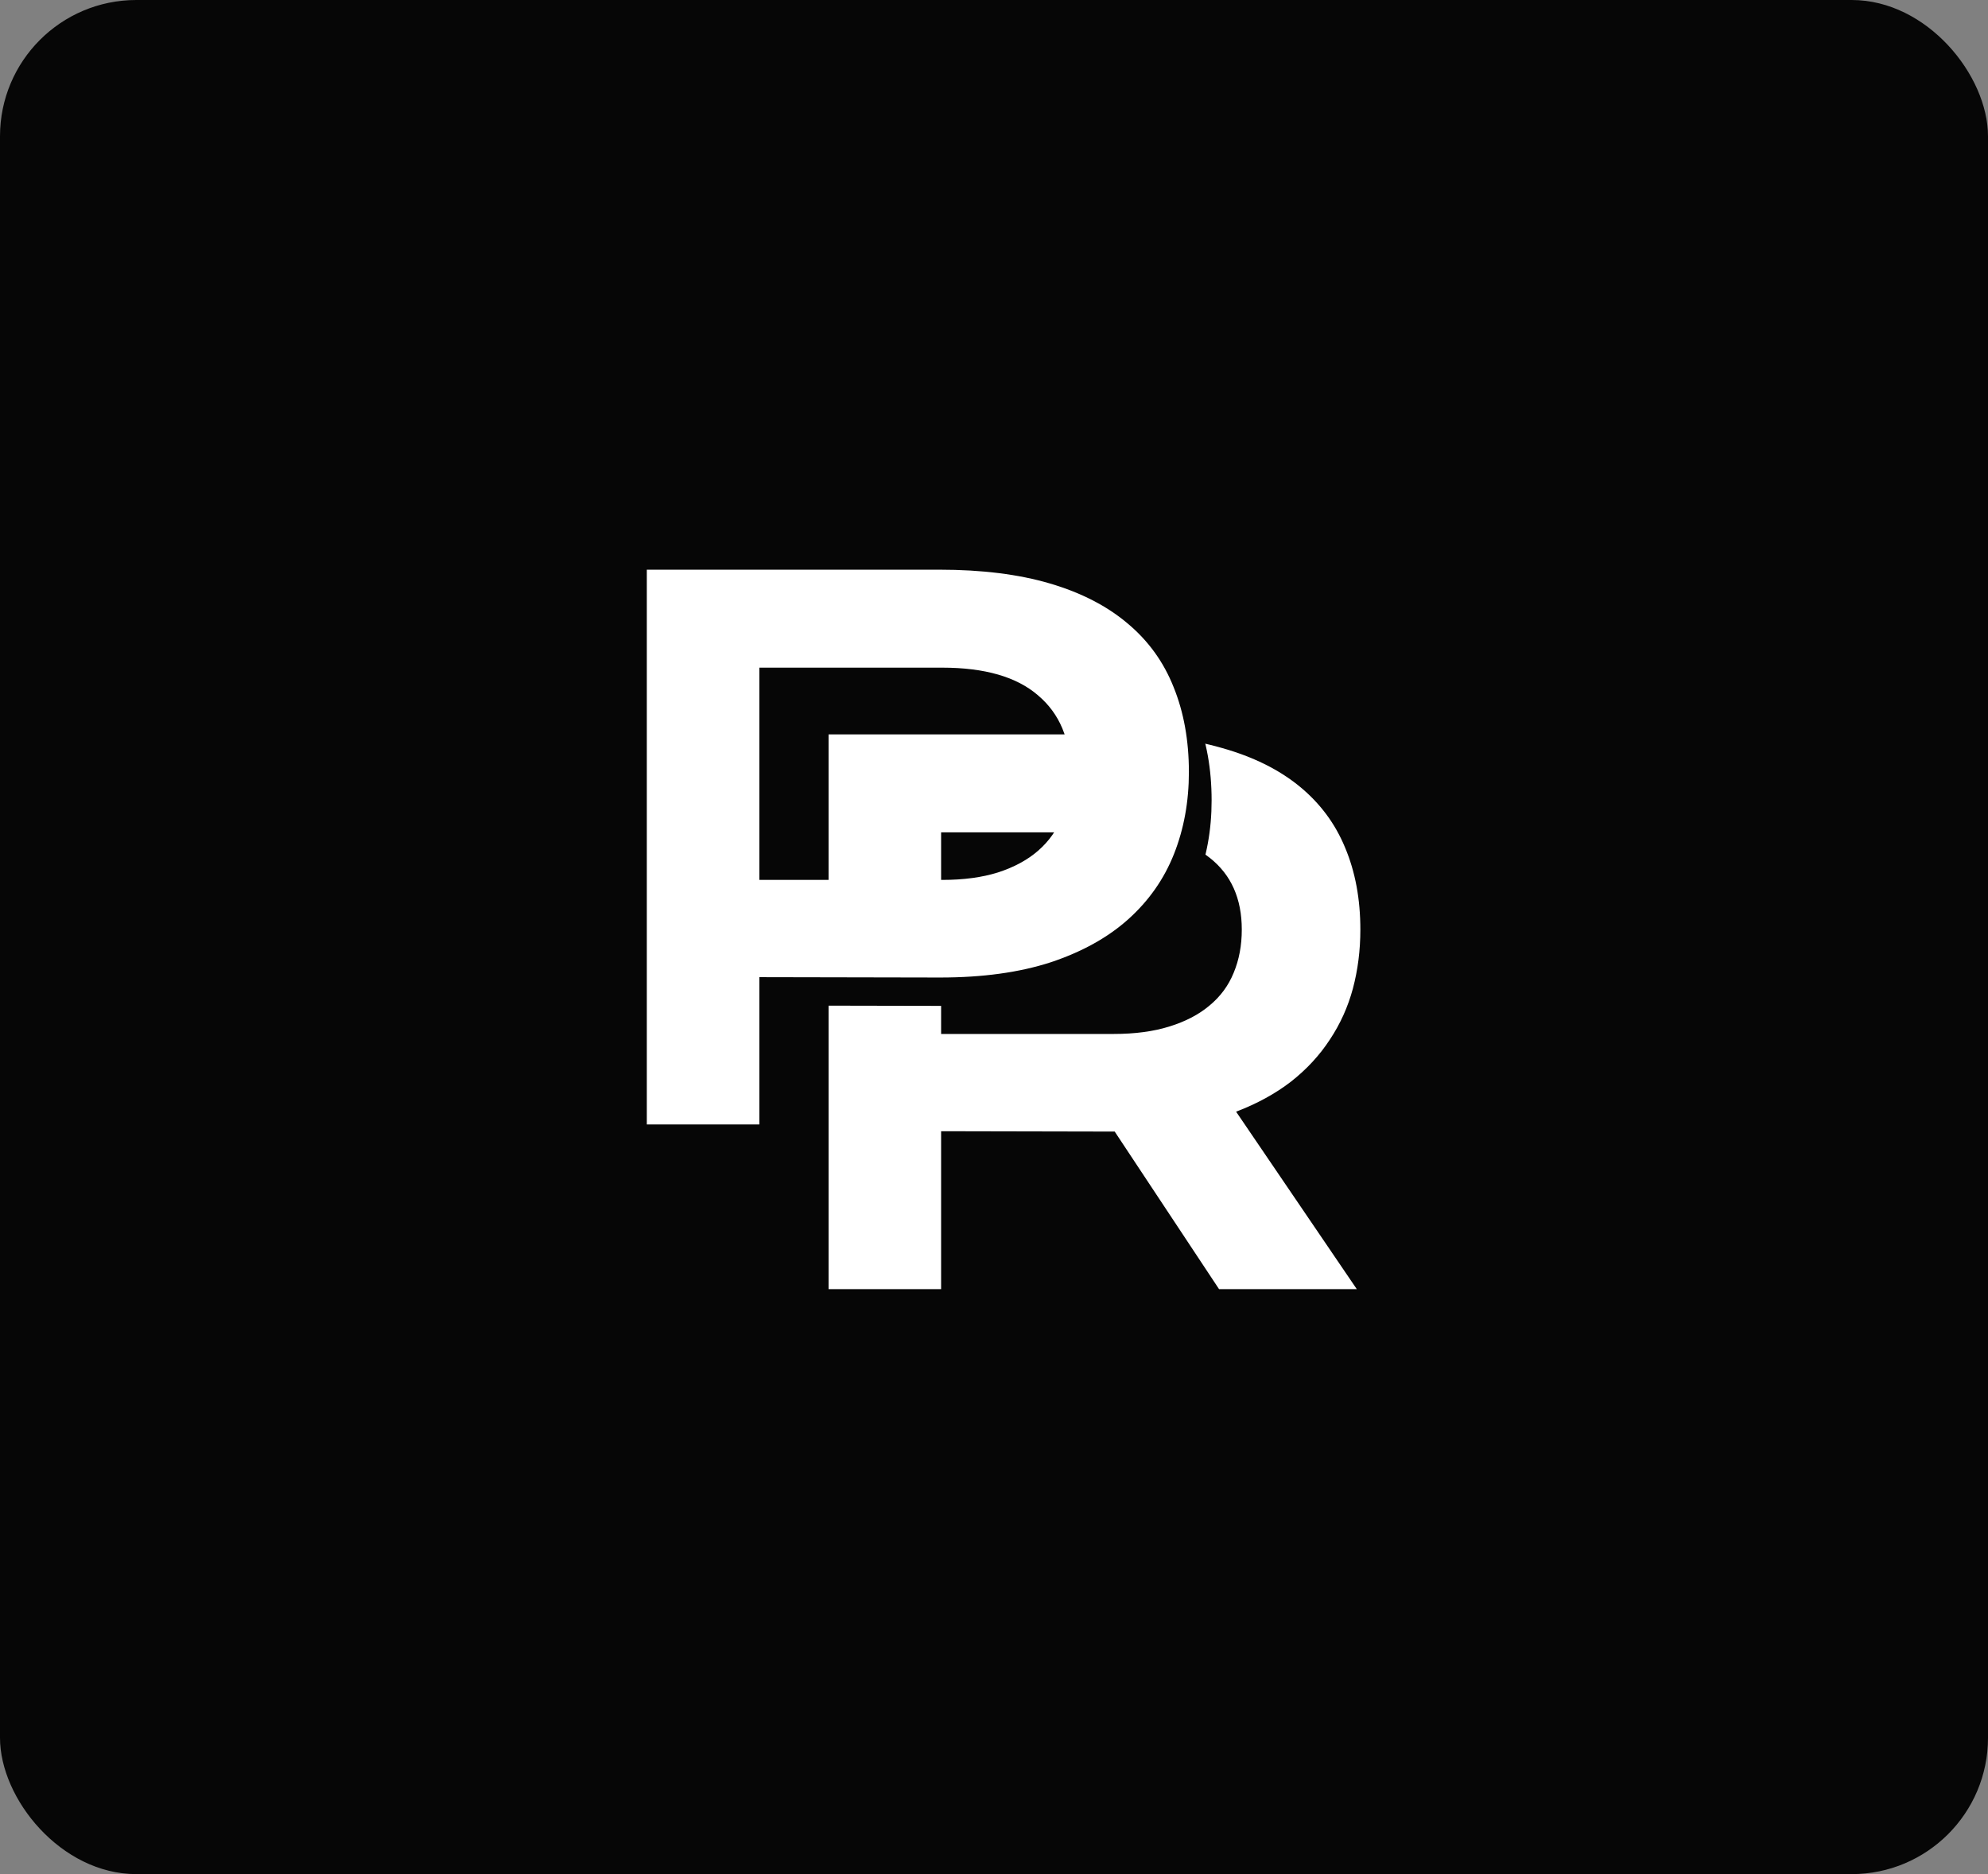 <svg width="350" height="330" viewBox="0 0 350 330" fill="none" xmlns="http://www.w3.org/2000/svg">
<rect x="0" y="0" width="350" height="330" fill="#808080" stroke="none"/>
<rect width="350" height="330" rx="24" fill="#060606"/>
<path d="M145.875 129.312H195.562C203.062 129.312 209.562 130.104 215.062 131.688C220.562 133.229 225.125 135.479 228.75 138.438C232.375 141.396 235.062 145 236.812 149.25C238.604 153.5 239.5 158.312 239.5 163.688C239.5 167.312 239.062 170.771 238.188 174.062C237.312 177.312 235.958 180.312 234.125 183.062C232.333 185.812 230.062 188.271 227.312 190.438C224.562 192.562 221.333 194.333 217.625 195.75L238.875 227H214.625L196.25 199.25H195.688L165.688 199.188V227H145.875V129.312ZM196.062 182.062C199.812 182.062 203.083 181.625 205.875 180.75C208.708 179.875 211.062 178.646 212.938 177.062C214.854 175.479 216.271 173.562 217.188 171.312C218.146 169.021 218.625 166.479 218.625 163.688C218.625 158.229 216.75 154.021 213 151.062C209.25 148.062 203.604 146.562 196.062 146.562H165.688V182.062H196.062Z" fill="white"/>
<path d="M117.875 105.312H169.375C176.875 105.312 183.375 106.125 188.875 107.75C194.375 109.375 198.938 111.729 202.562 114.812C206.188 117.854 208.875 121.583 210.625 126C212.417 130.417 213.312 135.396 213.312 140.938C213.312 146.146 212.438 150.958 210.688 155.375C208.938 159.792 206.25 163.625 202.625 166.875C199.042 170.083 194.5 172.604 189 174.438C183.5 176.229 177 177.125 169.5 177.125L137.688 177.062V203H117.875V105.312ZM169.875 159.938C173.625 159.938 176.896 159.5 179.688 158.625C182.521 157.708 184.875 156.438 186.75 154.812C188.667 153.146 190.083 151.146 191 148.812C191.958 146.438 192.438 143.812 192.438 140.938C192.438 135.146 190.542 130.646 186.75 127.438C183 124.188 177.375 122.562 169.875 122.562H137.688V159.938H169.875Z" fill="#060606"/>
<path d="M113.875 100.312H165.375C172.875 100.312 179.375 101.125 184.875 102.75C190.375 104.375 194.938 106.729 198.562 109.812C202.188 112.854 204.875 116.583 206.625 121C208.417 125.417 209.312 130.396 209.312 135.938C209.312 141.146 208.438 145.958 206.688 150.375C204.938 154.792 202.25 158.625 198.625 161.875C195.042 165.083 190.5 167.604 185 169.438C179.5 171.229 173 172.125 165.5 172.125L133.688 172.062V198H113.875V100.312ZM165.875 154.938C169.625 154.938 172.896 154.5 175.688 153.625C178.521 152.708 180.875 151.438 182.75 149.812C184.667 148.146 186.083 146.146 187 143.812C187.958 141.438 188.438 138.812 188.438 135.938C188.438 130.146 186.542 125.646 182.75 122.438C179 119.188 173.375 117.562 165.875 117.562H133.688V154.938H165.875Z" fill="white"/>
</svg>
